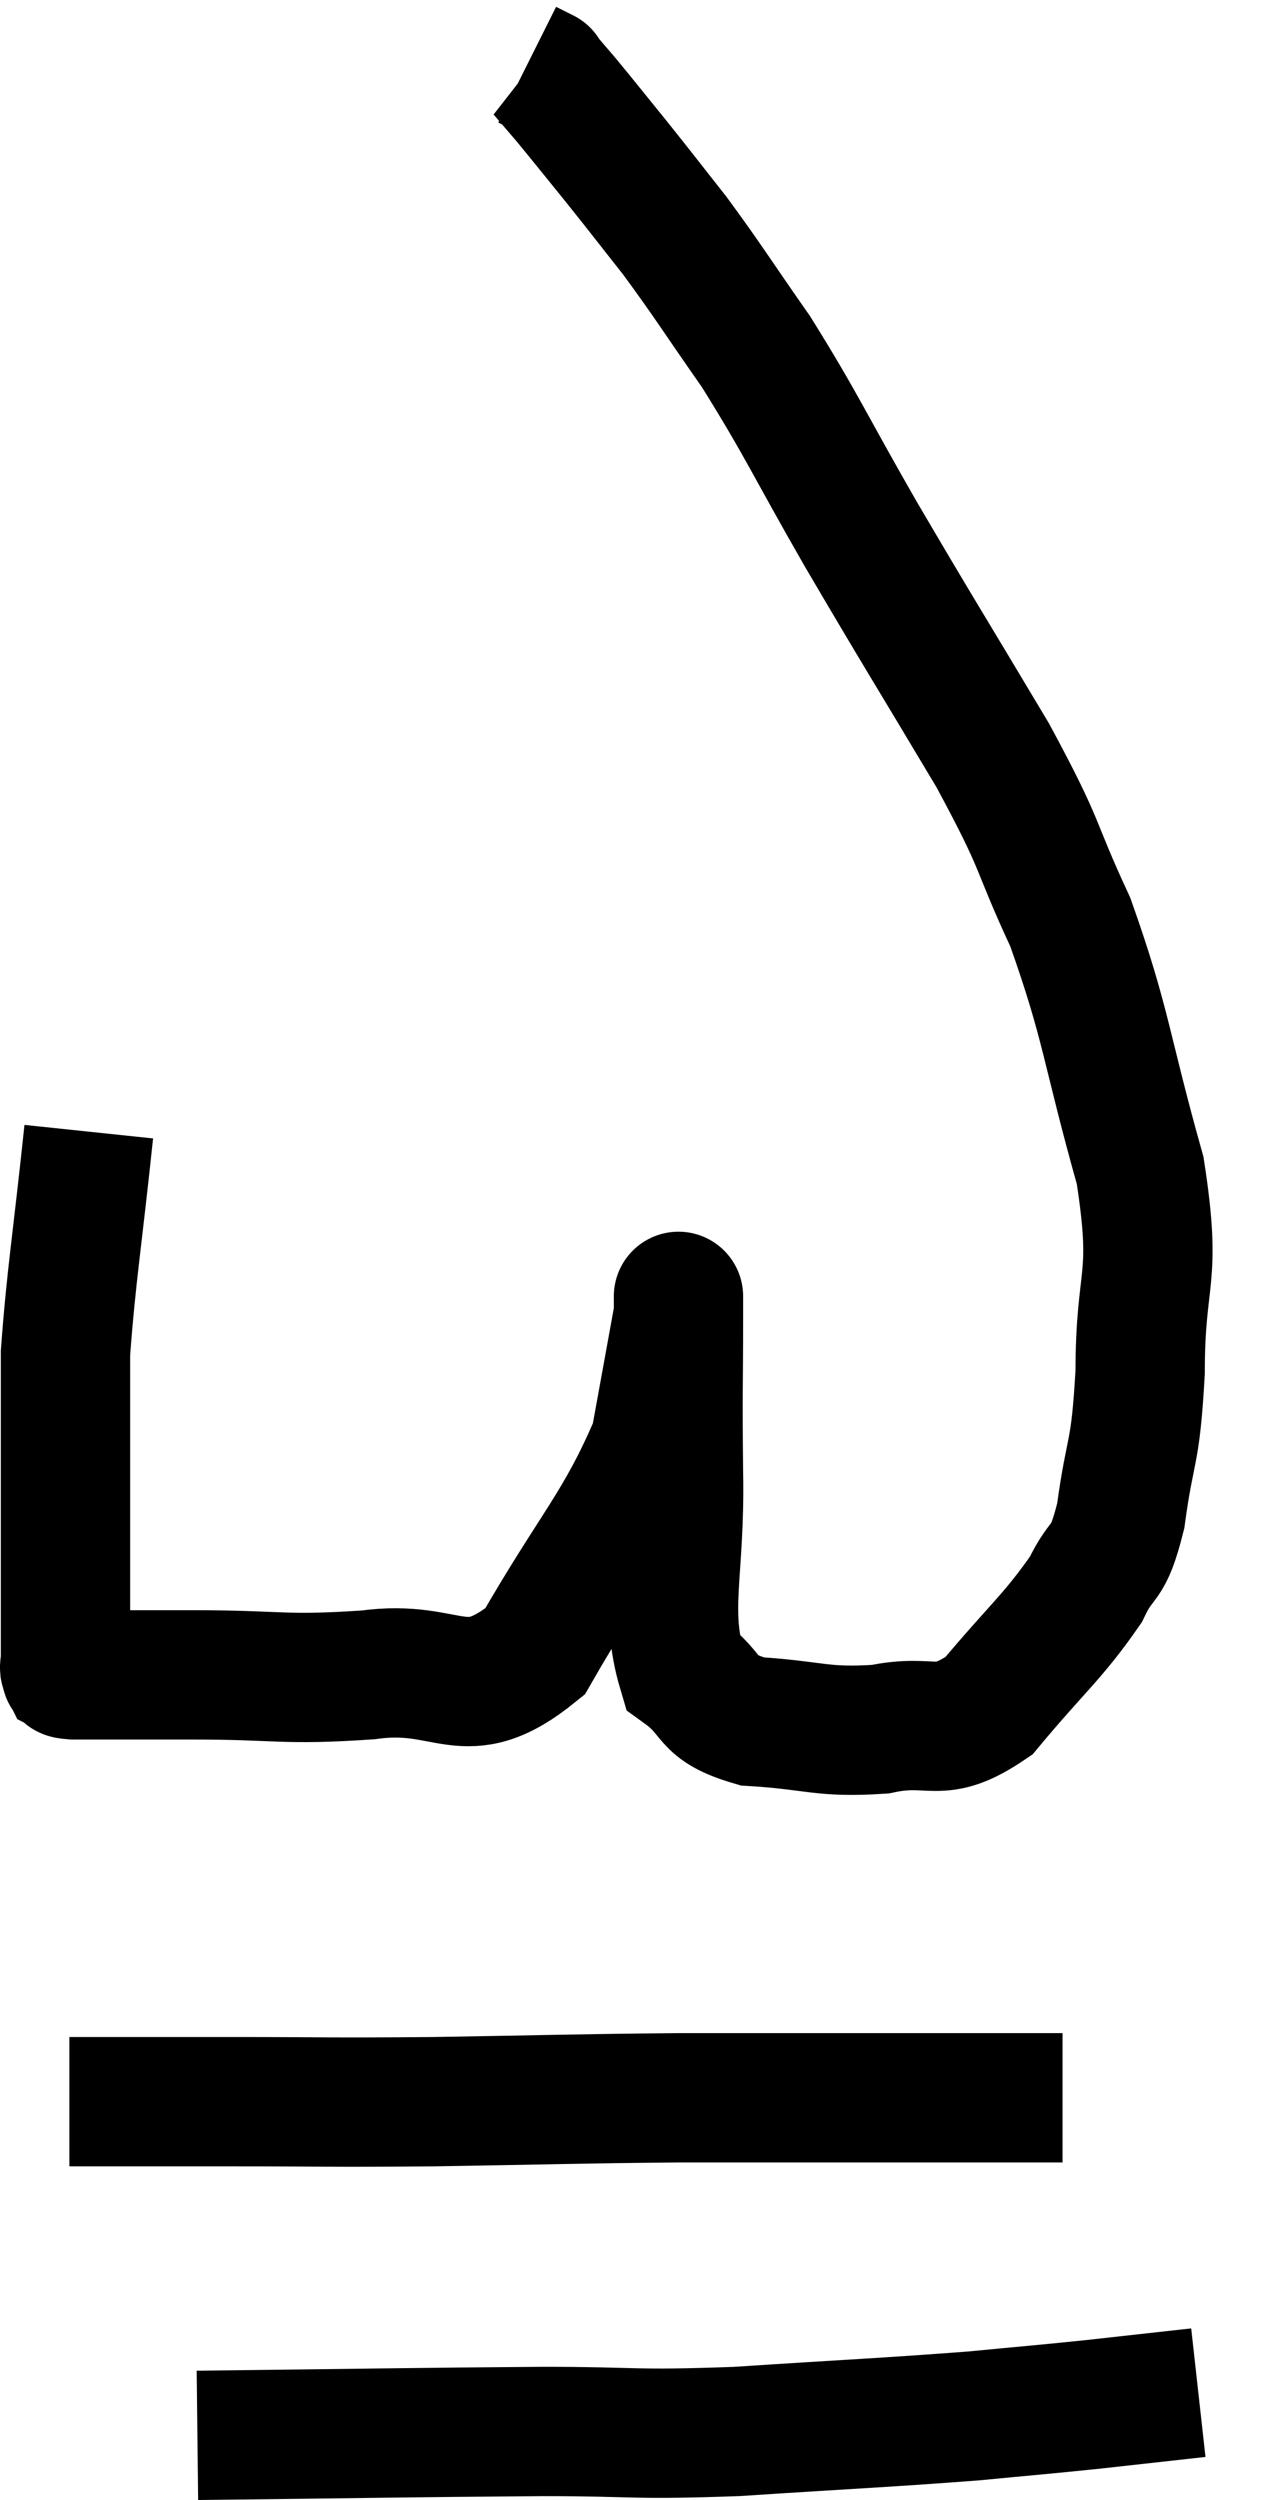 <svg xmlns="http://www.w3.org/2000/svg" viewBox="10.987 0.32 19.533 38.66" width="19.533" height="38.66"><path d="M 12.36 17.82 C 12.18 19.53, 12.09 20.025, 12 21.24 C 12 21.96, 12 21.915, 12 22.68 C 12 23.49, 12 23.595, 12 24.3 C 12 24.9, 12 25.08, 12 25.5 C 12 25.74, 12 25.86, 12 25.98 C 12 25.98, 12 25.98, 12 25.98 C 12 25.98, 12 25.98, 12 25.98 C 12 25.98, 12 25.98, 12 25.98 C 12 25.98, 12 25.98, 12 25.98 C 12 25.98, 12 25.98, 12 25.98 C 12 25.98, 12 25.98, 12 25.98 C 12 25.98, 12 25.98, 12 25.98 C 12 25.98, 12 25.98, 12 25.98 C 12 25.98, 12 25.935, 12 25.98 C 12 26.07, 11.97 26.1, 12 26.16 C 12.06 26.19, 11.925 26.205, 12.12 26.22 C 12.45 26.22, 12.315 26.22, 12.78 26.22 C 13.38 26.22, 13.005 26.22, 13.98 26.22 C 15.33 26.22, 15.36 26.31, 16.68 26.22 C 17.97 26.04, 18.15 26.76, 19.26 25.86 C 20.19 24.24, 20.565 23.925, 21.12 22.62 C 21.3 21.63, 21.39 21.135, 21.48 20.64 C 21.48 20.64, 21.48 20.64, 21.48 20.64 C 21.48 20.64, 21.48 20.025, 21.48 20.64 C 21.48 21.87, 21.465 21.72, 21.48 23.1 C 21.51 24.63, 21.255 25.2, 21.54 26.16 C 22.08 26.55, 21.855 26.715, 22.62 26.94 C 23.61 27, 23.685 27.12, 24.6 27.06 C 25.44 26.88, 25.485 27.24, 26.28 26.7 C 27.03 25.8, 27.27 25.635, 27.78 24.9 C 28.05 24.33, 28.11 24.6, 28.32 23.76 C 28.47 22.65, 28.545 22.875, 28.62 21.54 C 28.62 19.98, 28.89 20.16, 28.62 18.42 C 28.08 16.5, 28.11 16.185, 27.54 14.58 C 26.94 13.29, 27.15 13.5, 26.34 12 C 25.32 10.29, 25.215 10.14, 24.3 8.58 C 23.49 7.17, 23.4 6.915, 22.68 5.76 C 22.05 4.86, 21.96 4.695, 21.42 3.96 C 20.97 3.39, 20.94 3.345, 20.52 2.82 C 20.13 2.34, 20.025 2.205, 19.74 1.86 C 19.56 1.65, 19.47 1.545, 19.38 1.44 C 19.38 1.44, 19.38 1.44, 19.38 1.44 C 19.38 1.44, 19.44 1.47, 19.38 1.44 L 19.14 1.32" fill="none" stroke="black" stroke-width="2"></path><path d="M 12.06 32.82 C 13.29 32.82, 13.11 32.82, 14.52 32.82 C 16.11 32.82, 15.96 32.835, 17.7 32.82 C 19.59 32.79, 19.815 32.775, 21.48 32.76 C 22.92 32.76, 23.19 32.76, 24.36 32.76 C 25.26 32.76, 25.395 32.76, 26.16 32.76 C 26.79 32.76, 27.105 32.76, 27.42 32.76 L 27.42 32.76" fill="none" stroke="black" stroke-width="2"></path><path d="M 14.04 37.98 C 16.71 37.95, 17.295 37.935, 19.38 37.92 C 20.88 37.92, 20.715 37.98, 22.38 37.92 C 24.21 37.8, 24.66 37.785, 26.04 37.68 C 26.97 37.59, 27.03 37.59, 27.9 37.5 C 28.71 37.41, 29.115 37.365, 29.52 37.32 L 29.52 37.32" fill="none" stroke="black" stroke-width="2"></path></svg>